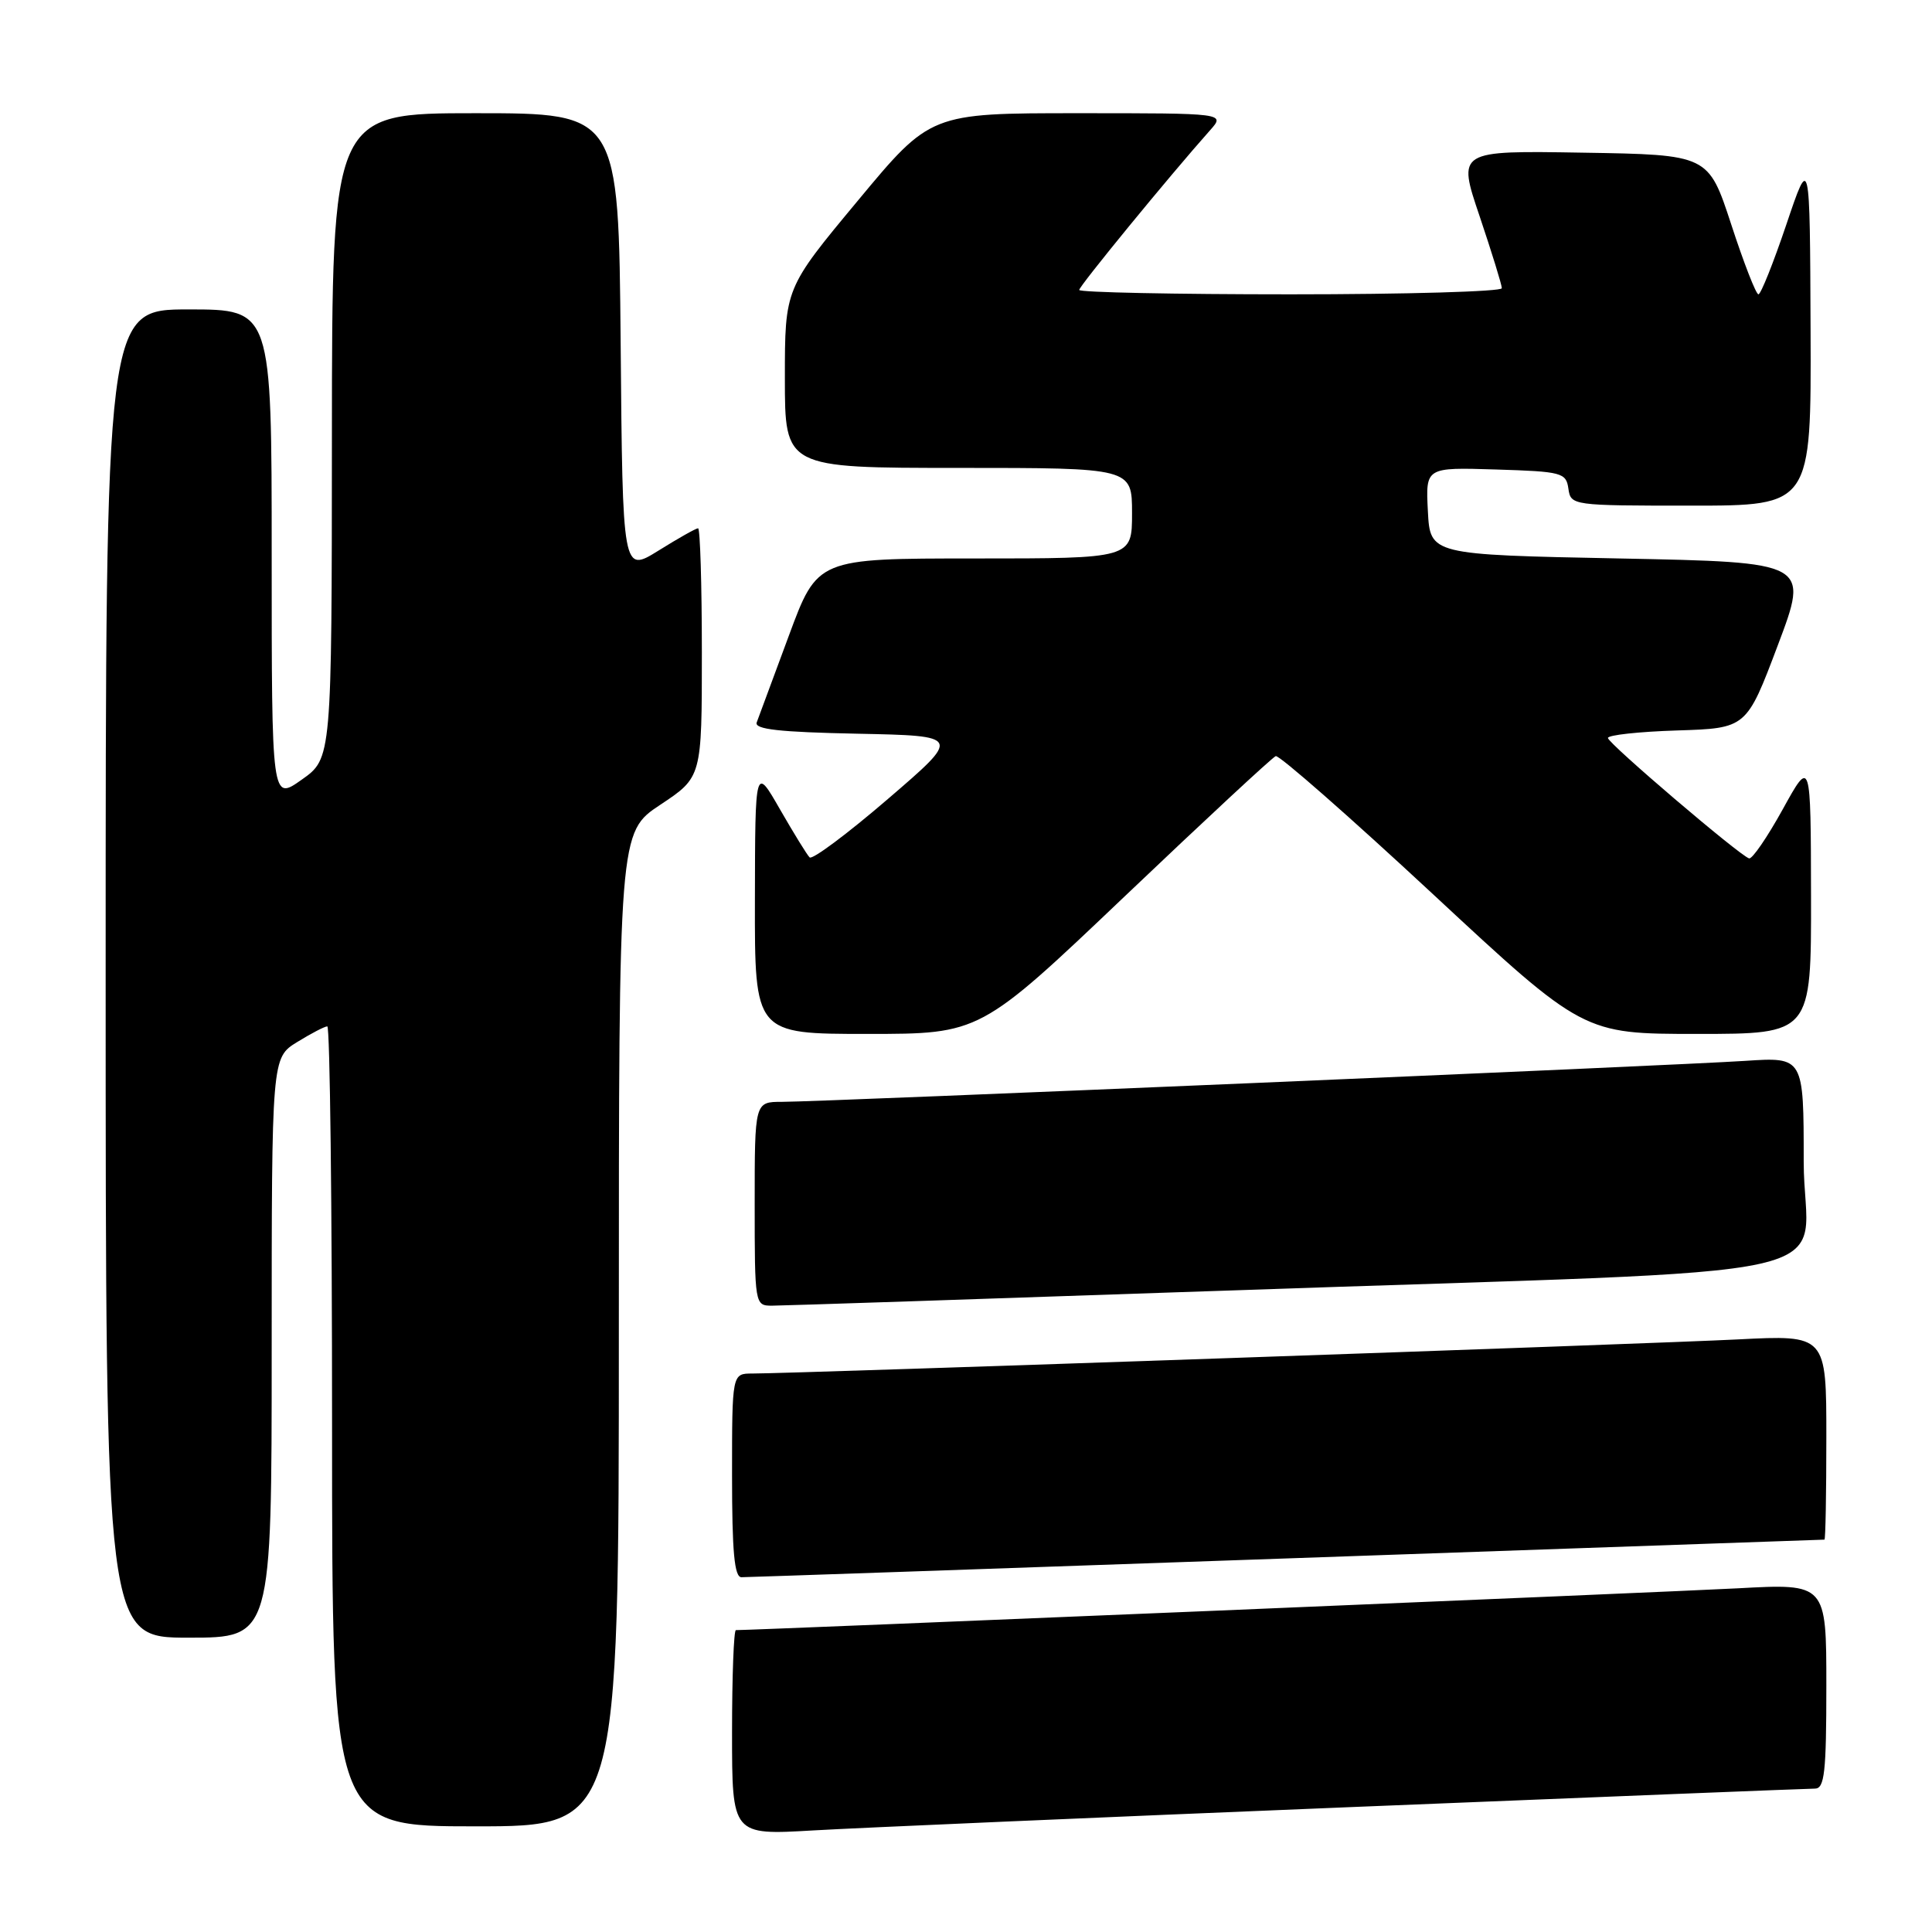 <?xml version="1.0" encoding="UTF-8" standalone="no"?>
<!DOCTYPE svg PUBLIC "-//W3C//DTD SVG 1.1//EN" "http://www.w3.org/Graphics/SVG/1.1/DTD/svg11.dtd" >
<svg xmlns="http://www.w3.org/2000/svg" xmlns:xlink="http://www.w3.org/1999/xlink" version="1.1" viewBox="0 0 256 256">
 <g >
 <path fill="currentColor"
d=" M 178.74 239.46 C 211.88 238.11 239.67 237.00 240.49 237.00 C 241.76 237.00 242.00 234.85 242.00 223.41 C 242.00 209.82 242.00 209.82 230.25 210.46 C 221.31 210.94 100.06 216.00 97.51 216.00 C 97.23 216.00 97.00 222.11 97.00 229.58 C 97.00 243.17 97.00 243.17 107.75 242.54 C 113.66 242.20 145.61 240.81 178.74 239.46 Z  M 82.00 176.14 C 82.00 110.28 82.00 110.28 87.50 106.63 C 93.00 102.98 93.00 102.98 93.00 86.49 C 93.00 77.42 92.77 70.00 92.50 70.00 C 92.22 70.00 89.86 71.33 87.25 72.96 C 82.50 75.91 82.50 75.91 82.24 45.46 C 81.97 15.00 81.97 15.00 62.99 15.00 C 44.00 15.00 44.00 15.00 43.98 57.75 C 43.96 100.50 43.96 100.50 39.98 103.31 C 36.00 106.13 36.00 106.13 36.00 73.56 C 36.00 41.00 36.00 41.00 25.00 41.00 C 14.00 41.00 14.00 41.00 14.00 129.00 C 14.00 217.00 14.00 217.00 25.00 217.00 C 36.00 217.00 36.00 217.00 36.00 178.58 C 36.00 140.16 36.00 140.16 39.37 138.08 C 41.22 136.94 43.02 136.00 43.37 136.00 C 43.72 136.00 44.00 159.85 44.00 189.00 C 44.00 242.00 44.00 242.00 63.00 242.00 C 82.00 242.00 82.00 242.00 82.00 176.14 Z  M 170.50 206.50 C 209.55 205.13 241.61 204.01 241.75 204.01 C 241.89 204.00 242.00 197.90 242.00 190.44 C 242.00 176.88 242.00 176.88 230.25 177.48 C 218.91 178.06 105.17 182.00 99.69 182.00 C 97.00 182.00 97.00 182.00 97.00 195.50 C 97.00 205.64 97.31 209.00 98.25 208.99 C 98.94 208.99 131.45 207.87 170.50 206.50 Z  M 162.50 171.01 C 248.97 168.01 239.00 170.24 239.00 153.94 C 239.00 140.06 239.00 140.06 231.25 140.57 C 221.94 141.19 108.78 146.00 103.62 146.00 C 100.00 146.00 100.00 146.00 100.00 159.50 C 100.00 172.83 100.03 173.00 102.25 173.01 C 103.49 173.01 130.60 172.11 162.50 171.01 Z  M 149.05 118.75 C 159.60 108.71 168.59 100.36 169.04 100.19 C 169.49 100.02 178.84 108.23 189.83 118.44 C 209.80 137.00 209.80 137.00 224.90 137.00 C 240.00 137.00 240.00 137.00 239.97 118.75 C 239.94 100.50 239.94 100.50 236.22 107.24 C 234.17 110.95 232.17 113.87 231.76 113.74 C 230.45 113.32 213.11 98.53 213.06 97.79 C 213.02 97.40 217.15 96.95 222.21 96.79 C 231.42 96.50 231.42 96.50 235.57 85.50 C 239.72 74.50 239.72 74.50 214.61 74.00 C 189.50 73.50 189.50 73.50 189.20 67.71 C 188.90 61.92 188.90 61.92 198.20 62.21 C 206.98 62.48 207.52 62.63 207.82 64.75 C 208.14 66.98 208.31 67.00 224.07 67.00 C 240.00 67.00 240.00 67.00 239.91 43.75 C 239.82 20.50 239.82 20.50 236.70 29.75 C 234.98 34.84 233.32 39.00 233.00 39.00 C 232.68 39.00 231.06 34.84 229.40 29.75 C 226.37 20.50 226.37 20.50 209.74 20.23 C 193.11 19.95 193.11 19.95 196.06 28.66 C 197.67 33.45 199.00 37.74 199.00 38.19 C 199.00 38.63 186.40 39.00 171.00 39.00 C 155.60 39.00 143.00 38.74 143.00 38.42 C 143.00 37.91 154.95 23.32 160.35 17.25 C 162.35 15.00 162.35 15.00 142.82 15.00 C 123.29 15.00 123.29 15.00 113.65 26.61 C 104.00 38.21 104.00 38.21 104.00 50.11 C 104.00 62.00 104.00 62.00 127.00 62.00 C 150.00 62.00 150.00 62.00 150.00 68.00 C 150.00 74.00 150.00 74.00 129.15 74.00 C 108.31 74.00 108.31 74.00 104.52 84.25 C 102.43 89.89 100.52 95.05 100.27 95.72 C 99.92 96.64 103.25 97.01 113.60 97.22 C 127.39 97.50 127.39 97.50 117.65 105.87 C 112.29 110.48 107.63 113.96 107.28 113.61 C 106.93 113.27 105.17 110.40 103.35 107.24 C 100.06 101.50 100.06 101.50 100.03 119.25 C 100.00 137.00 100.00 137.00 114.93 137.00 C 129.87 137.00 129.87 137.00 149.05 118.75 Z "/>
</g>
</svg>